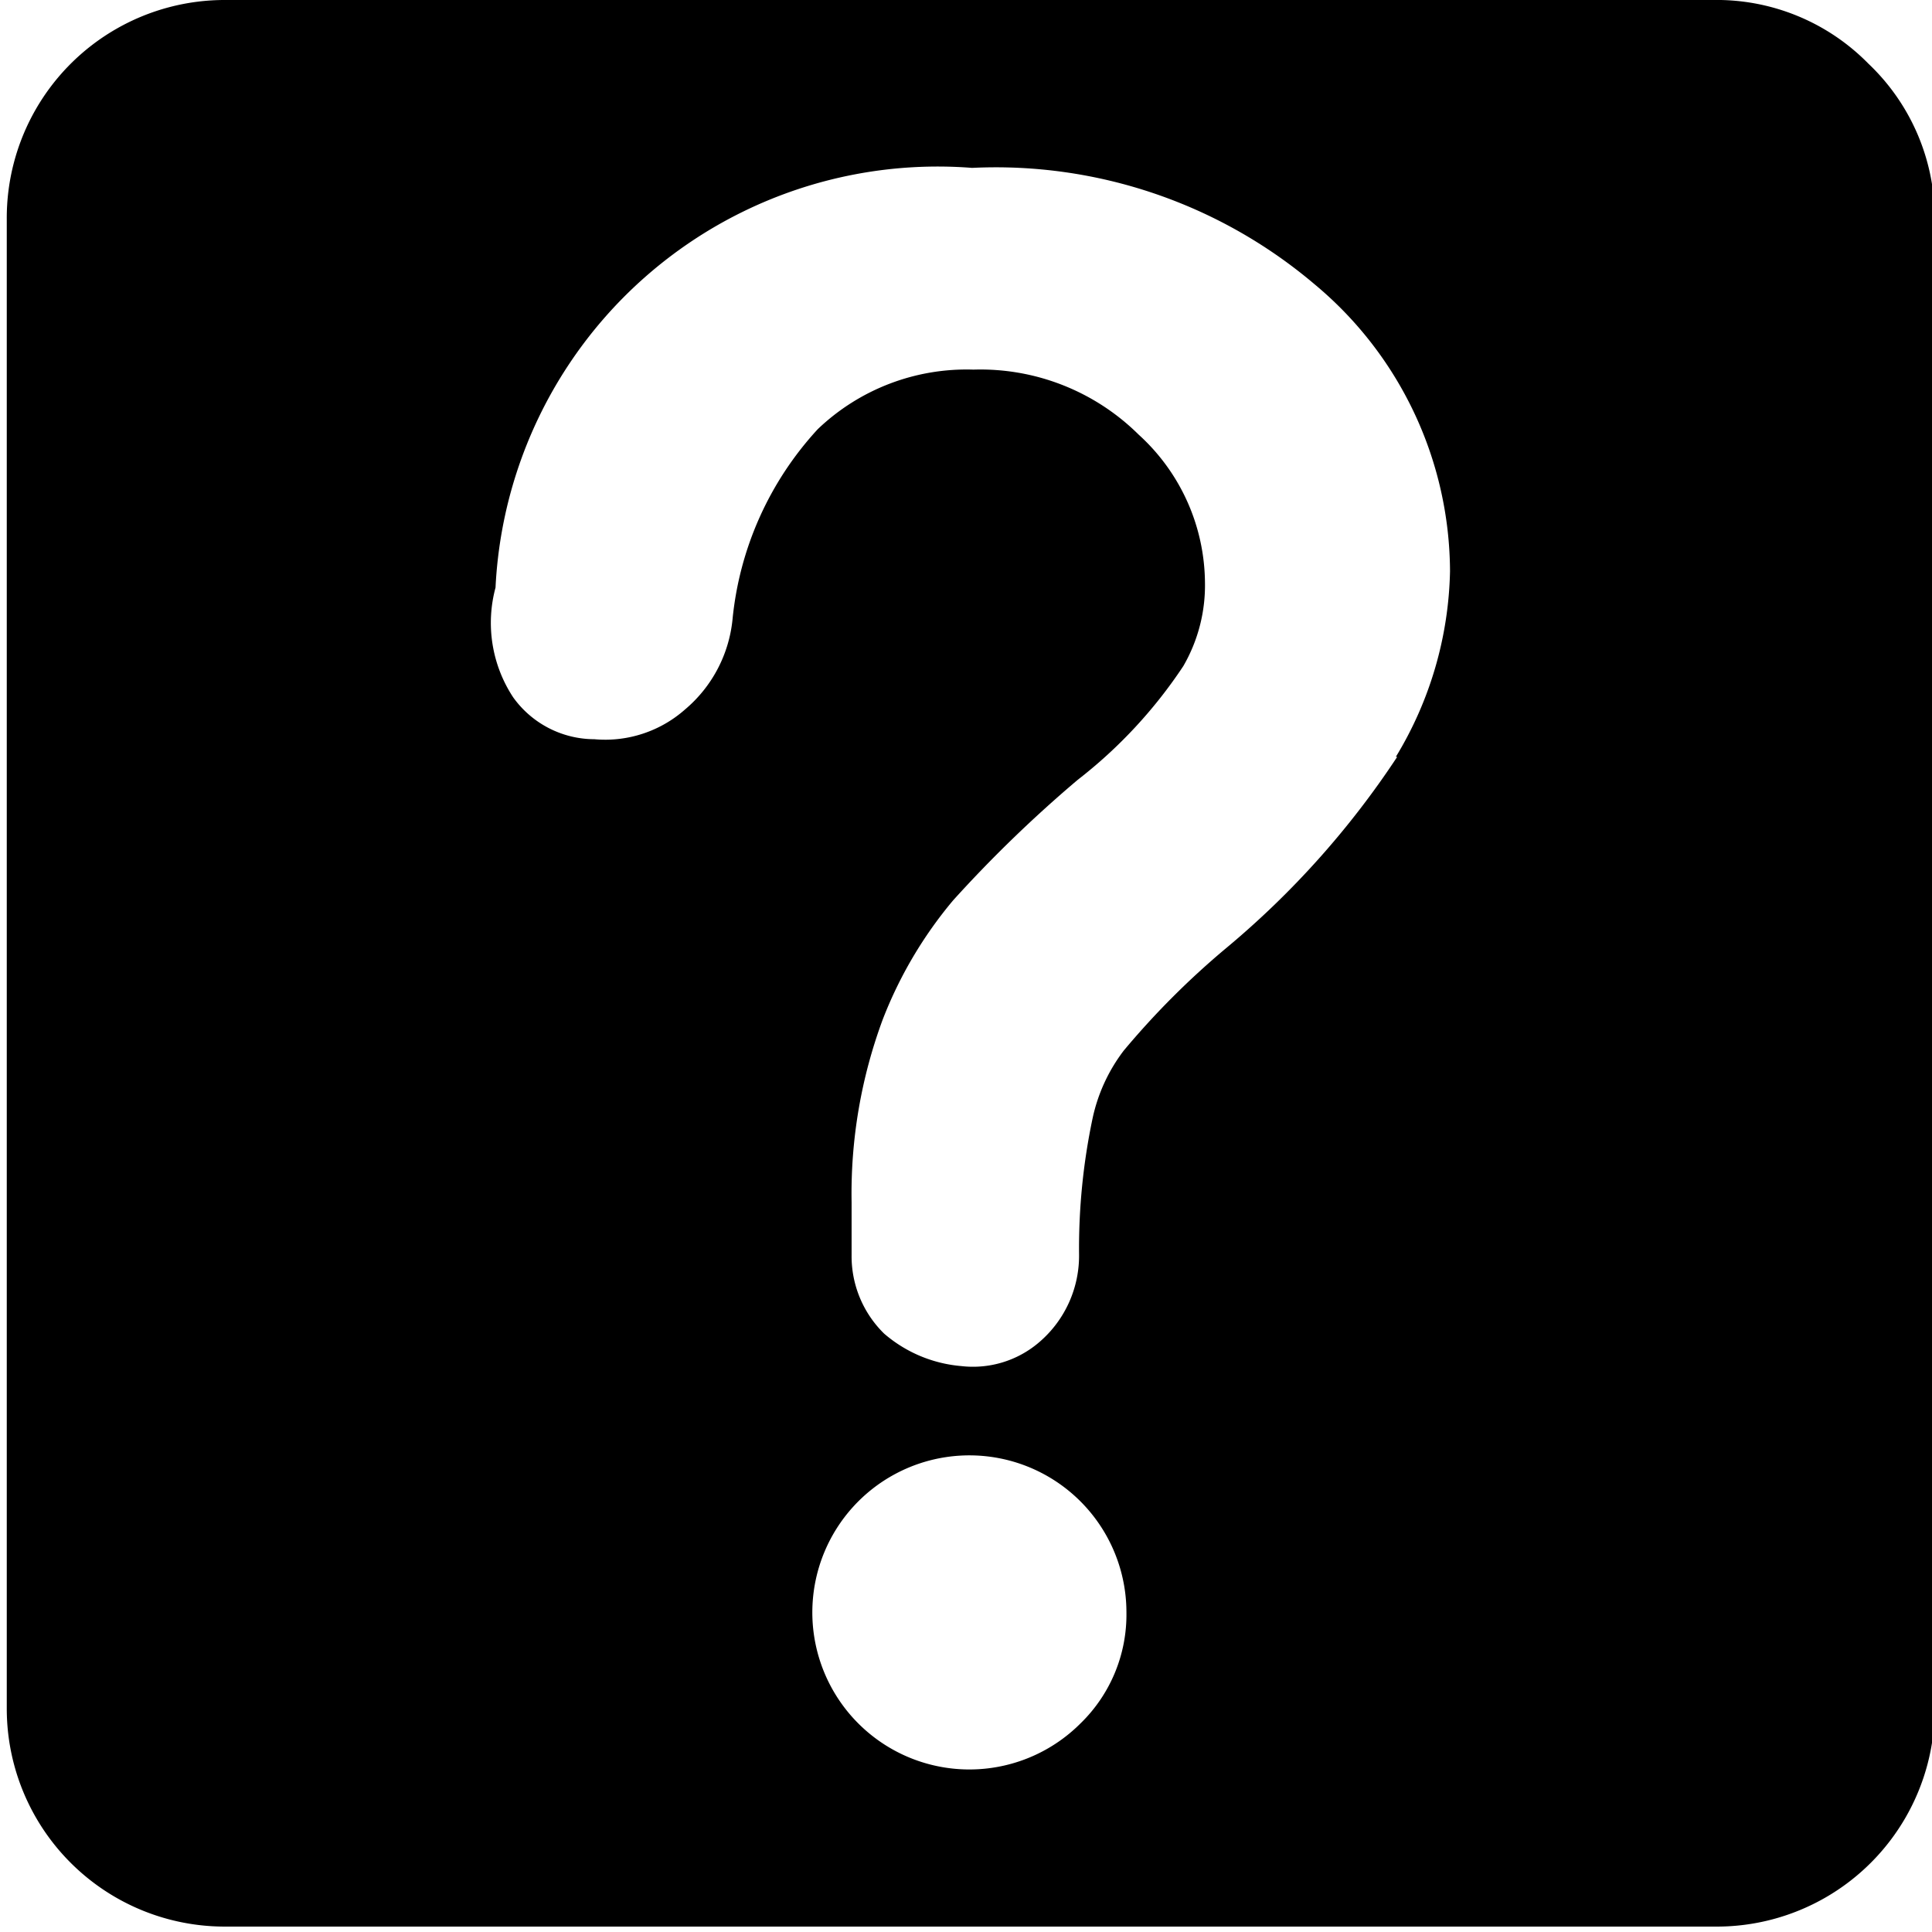 <svg id="Слой_1" data-name="Слой 1" xmlns="http://www.w3.org/2000/svg" viewBox="0 0 14.27 14.27">
  <title>icon-question</title>
  <g id="header_-_member_2" data-name="header - member 2">
    <path d="M843.13,1604.24a1.57,1.57,0,0,0-1.15-.47H831a1.61,1.61,0,0,0-1.62,1.62v11A1.61,1.61,0,0,0,831,1618h11a1.61,1.61,0,0,0,1.62-1.62v-11A1.57,1.57,0,0,0,843.13,1604.24Zm-5.82,12.26a1.16,1.16,0,1,1,.34-0.82A1.12,1.12,0,0,1,837.31,1616.5Zm2.34-7.14a6.47,6.47,0,0,1-1.26,1.41,6,6,0,0,0-.76.76,1.26,1.26,0,0,0-.23.5,4.66,4.66,0,0,0-.1,1v0a0.84,0.84,0,0,1-.29.65,0.75,0.75,0,0,1-.58.18,1,1,0,0,1-.57-0.24,0.8,0.8,0,0,1-.24-0.58v-0.39a3.7,3.7,0,0,1,.23-1.35,3.11,3.11,0,0,1,.52-0.88,9.59,9.59,0,0,1,.92-0.89,3.53,3.53,0,0,0,.78-0.84,1.19,1.19,0,0,0,.16-0.62,1.49,1.49,0,0,0-.49-1.09,1.66,1.66,0,0,0-1.22-.48,1.59,1.59,0,0,0-1.15.44,2.42,2.42,0,0,0-.63,1.41,1,1,0,0,1-.35.66,0.89,0.89,0,0,1-.67.22,0.74,0.74,0,0,1-.6-0.31,1,1,0,0,1-.13-0.81,3.27,3.27,0,0,1,3.52-3.1,3.64,3.64,0,0,1,2.53.86,2.77,2.77,0,0,1,1,2.12A2.74,2.74,0,0,1,839.64,1609.36Z" transform="translate(-829.33 -1603.77)"/>
  </g>
</svg>
